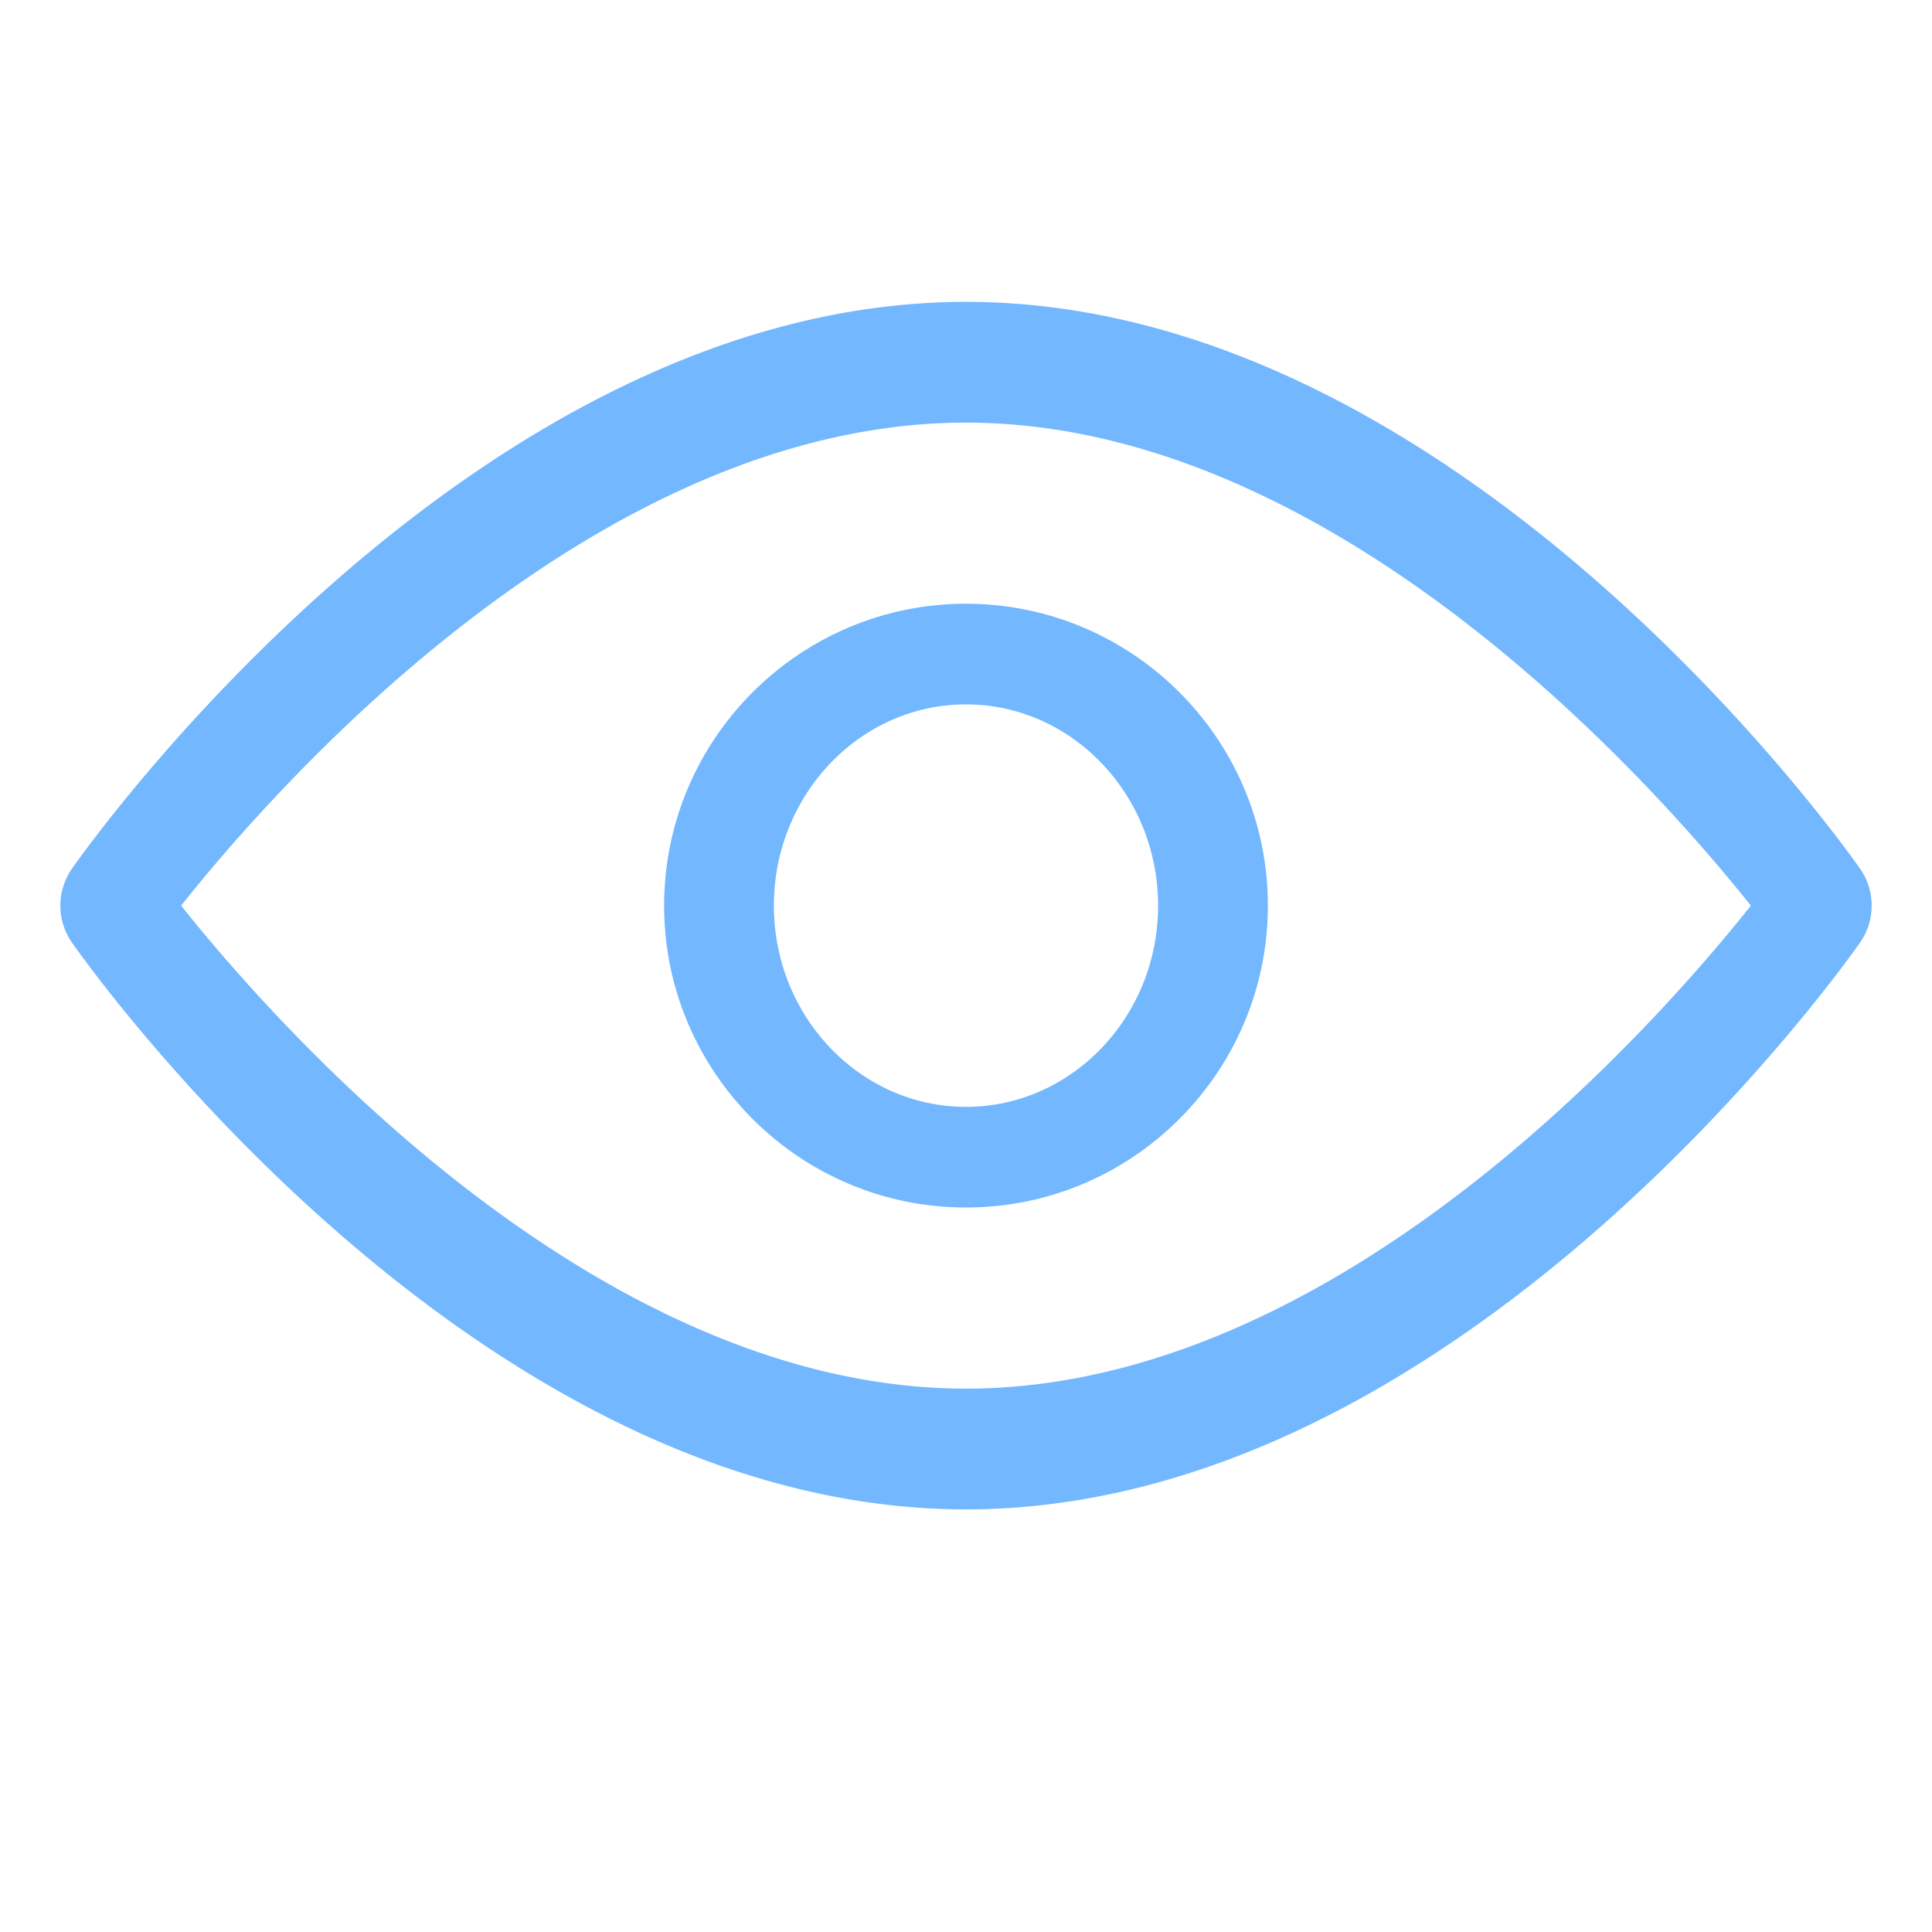 <svg xmlns="http://www.w3.org/2000/svg" xmlns:xlink="http://www.w3.org/1999/xlink" width="32" height="32" viewBox="0 0 32 32">
    <defs>
        <path id="a" d="M0 0h32v32H0z"/>
        <path id="c" d="M15 0c8.156 0 14.541 9.007 14.81 9.39.254.363.254.857 0 1.22C29.54 10.994 23.155 20 15 20S.459 10.993.19 10.61a1.074 1.074 0 0 1 0-1.22C.46 9.006 6.844 0 15 0zm0 2C8.862 2 3.568 8.026 2 10c1.57 1.97 6.875 8 13 8 6.137 0 11.431-6.026 13-8-1.571-1.971-6.876-8-13-8zm0 3c2.757 0 5 2.243 5 5s-2.243 5-5 5-5-2.243-5-5 2.243-5 5-5zm0 1.667c-1.754 0-3.182 1.495-3.182 3.333s1.428 3.333 3.182 3.333 3.182-1.495 3.182-3.333S16.754 6.667 15 6.667z"/>
    </defs>
    <g fill="none" fill-rule="evenodd">
        <mask id="b" fill="#fff">
            <use xlink:href="#a"/>
        </mask>
        <g mask="url(#b)">
            <use fill="#73B7FF" fill-rule="nonzero" transform="translate(1 5)" xlink:href="#c"/>
        </g>
    </g>
</svg>
